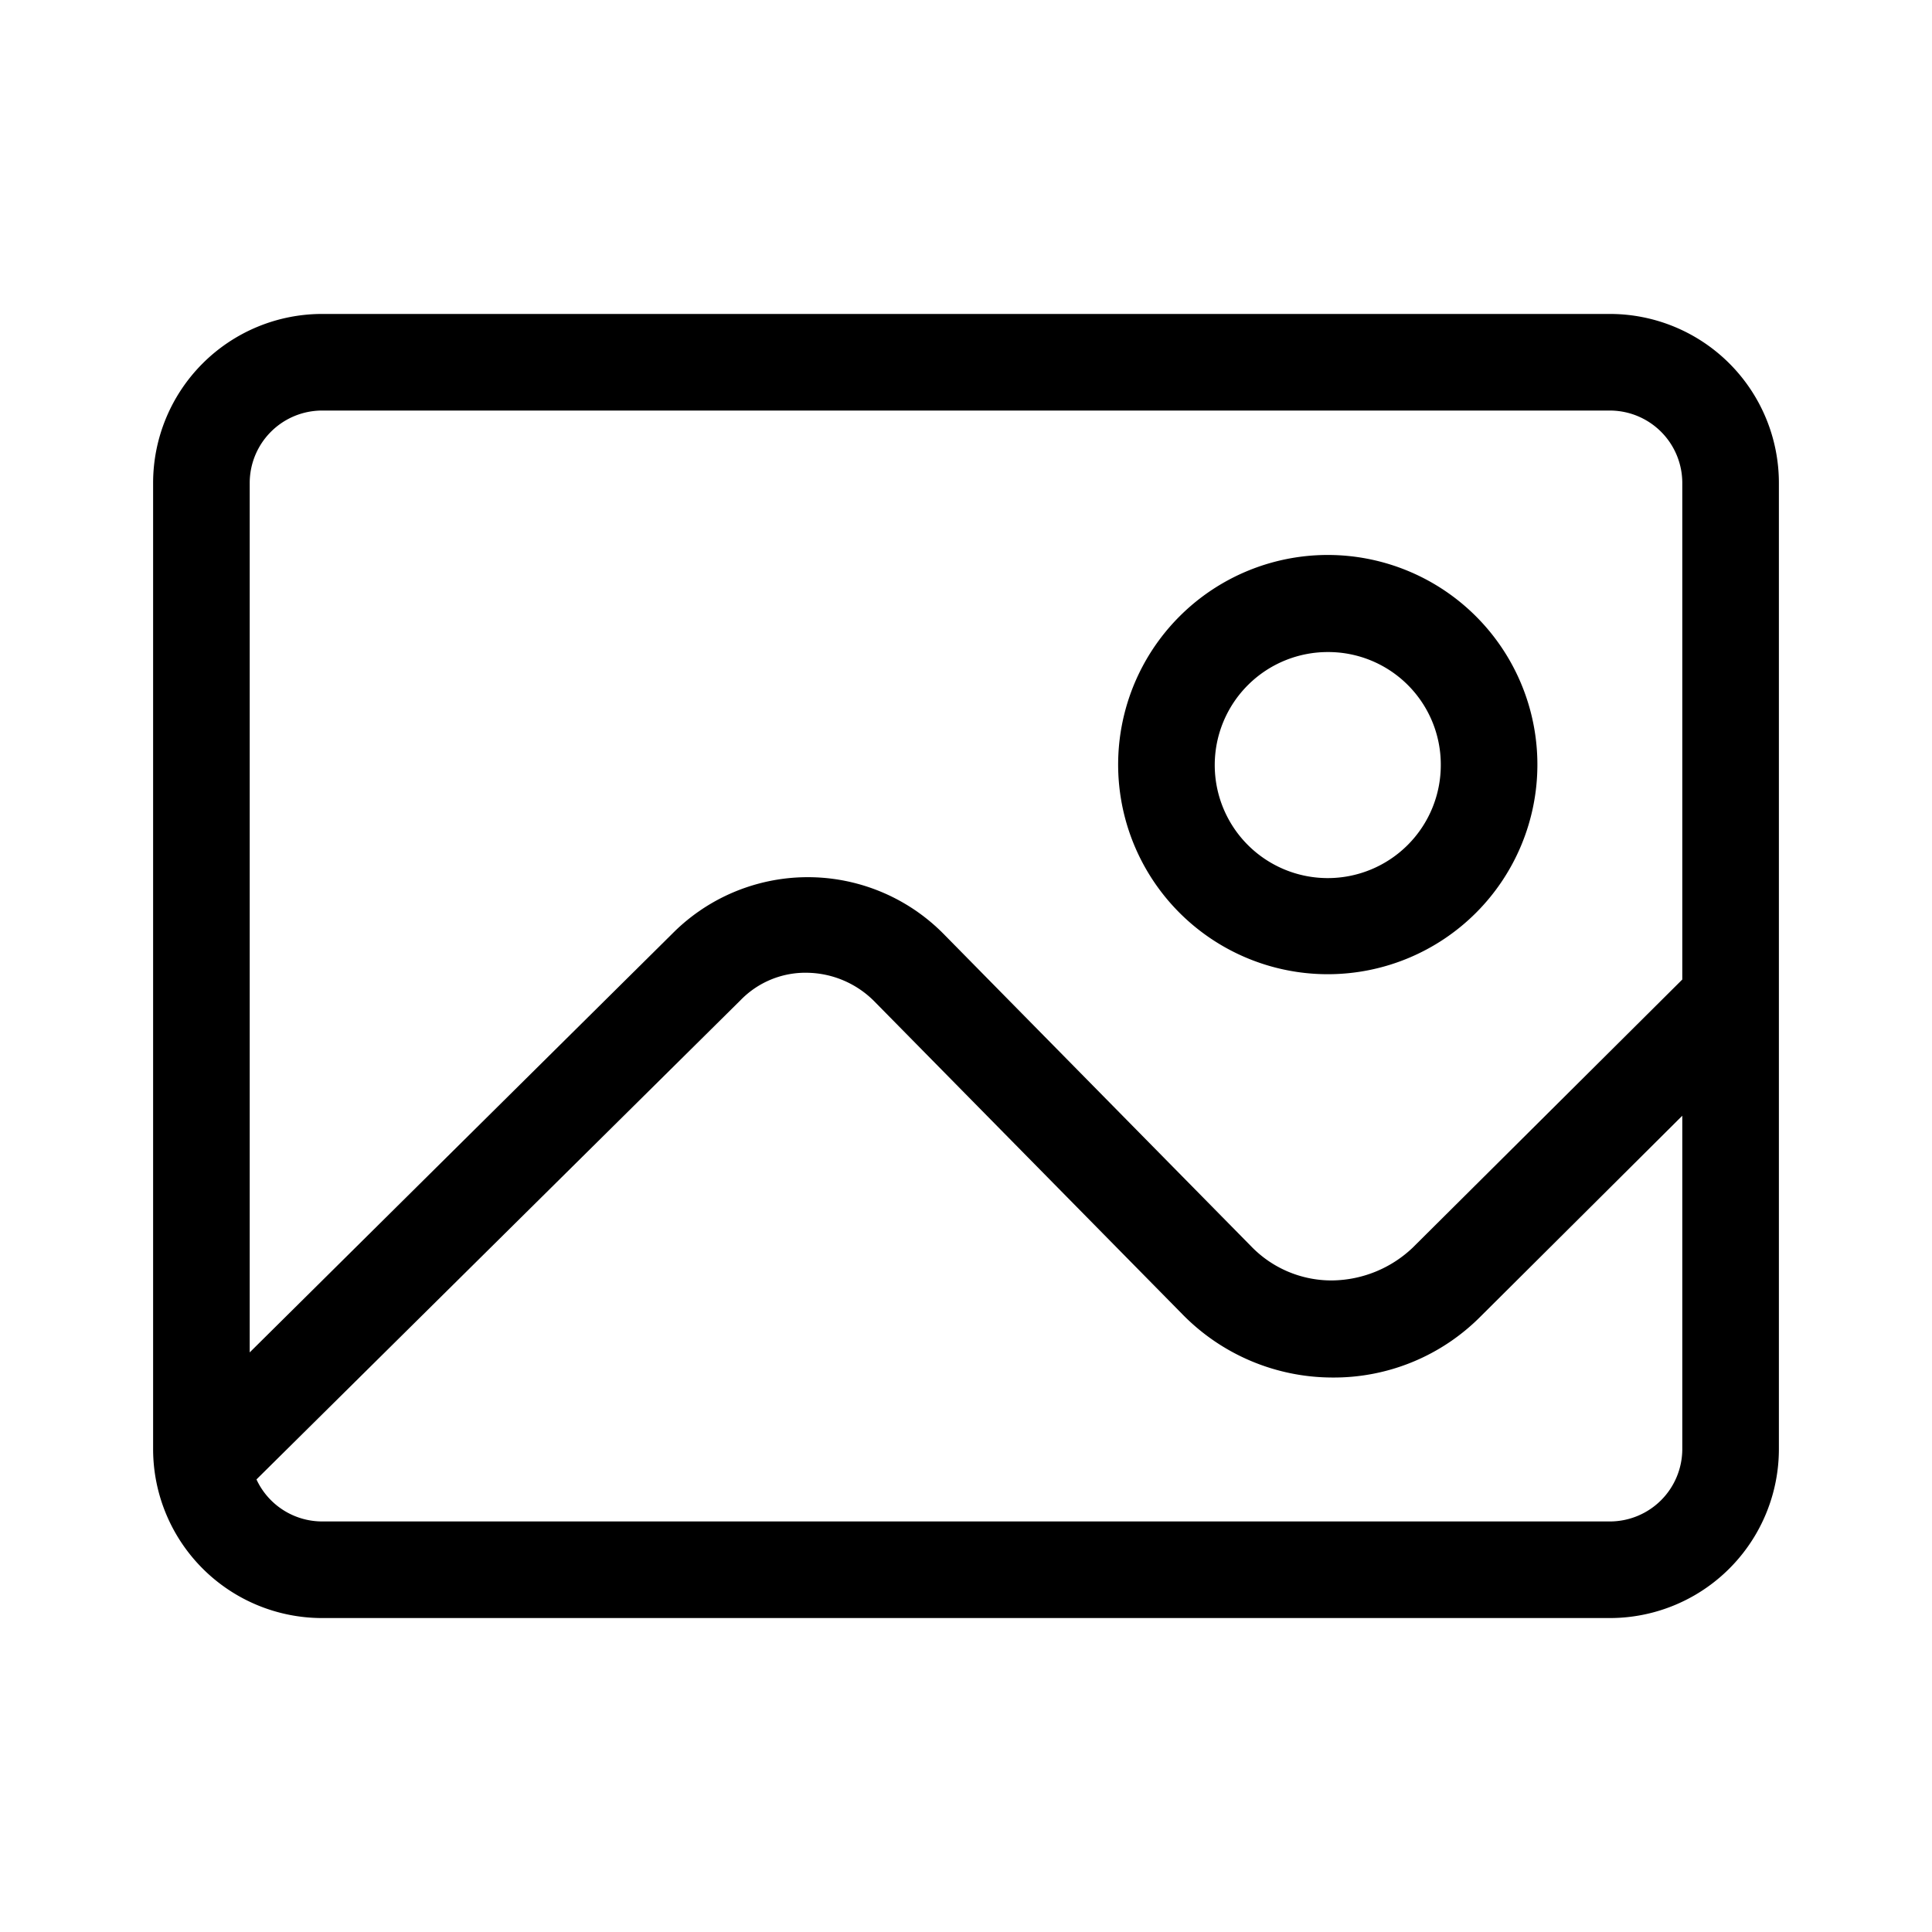 <svg id="Layer_2" data-name="Layer 2" xmlns="http://www.w3.org/2000/svg" viewBox="0 0 40 40"><g id="image_icon" data-name="image icon"><path d="M6.67,33.5A3.5,3.5,0,0,1,3.17,30V10a3.5,3.5,0,0,1,3.5-3.5H33.33a3.5,3.5,0,0,1,3.5,3.5V30a3.5,3.5,0,0,1-3.5,3.5ZM5.31,30.63a1.5,1.5,0,0,0,1.36.87H33.33a1.5,1.5,0,0,0,1.5-1.5V23.1l-4.17,4.15a4.28,4.28,0,0,1-3.09,1.27,4.35,4.35,0,0,1-3.08-1.3L18.1,20.73a2,2,0,0,0-1.38-.59h0a1.87,1.87,0,0,0-1.39.57ZM6.67,8.5A1.5,1.5,0,0,0,5.17,10V28l8.76-8.68a3.95,3.95,0,0,1,5.59,0l6.39,6.49a2.31,2.31,0,0,0,1.67.7,2.46,2.46,0,0,0,1.67-.68l5.58-5.55V10a1.5,1.5,0,0,0-1.5-1.5Z"/><path d="M27.5,20.17a4.34,4.34,0,1,1,4.33-4.34A4.34,4.34,0,0,1,27.5,20.17Zm0-6.67a2.34,2.34,0,1,0,2.33,2.33A2.33,2.33,0,0,0,27.5,13.5Z"/></g></svg>